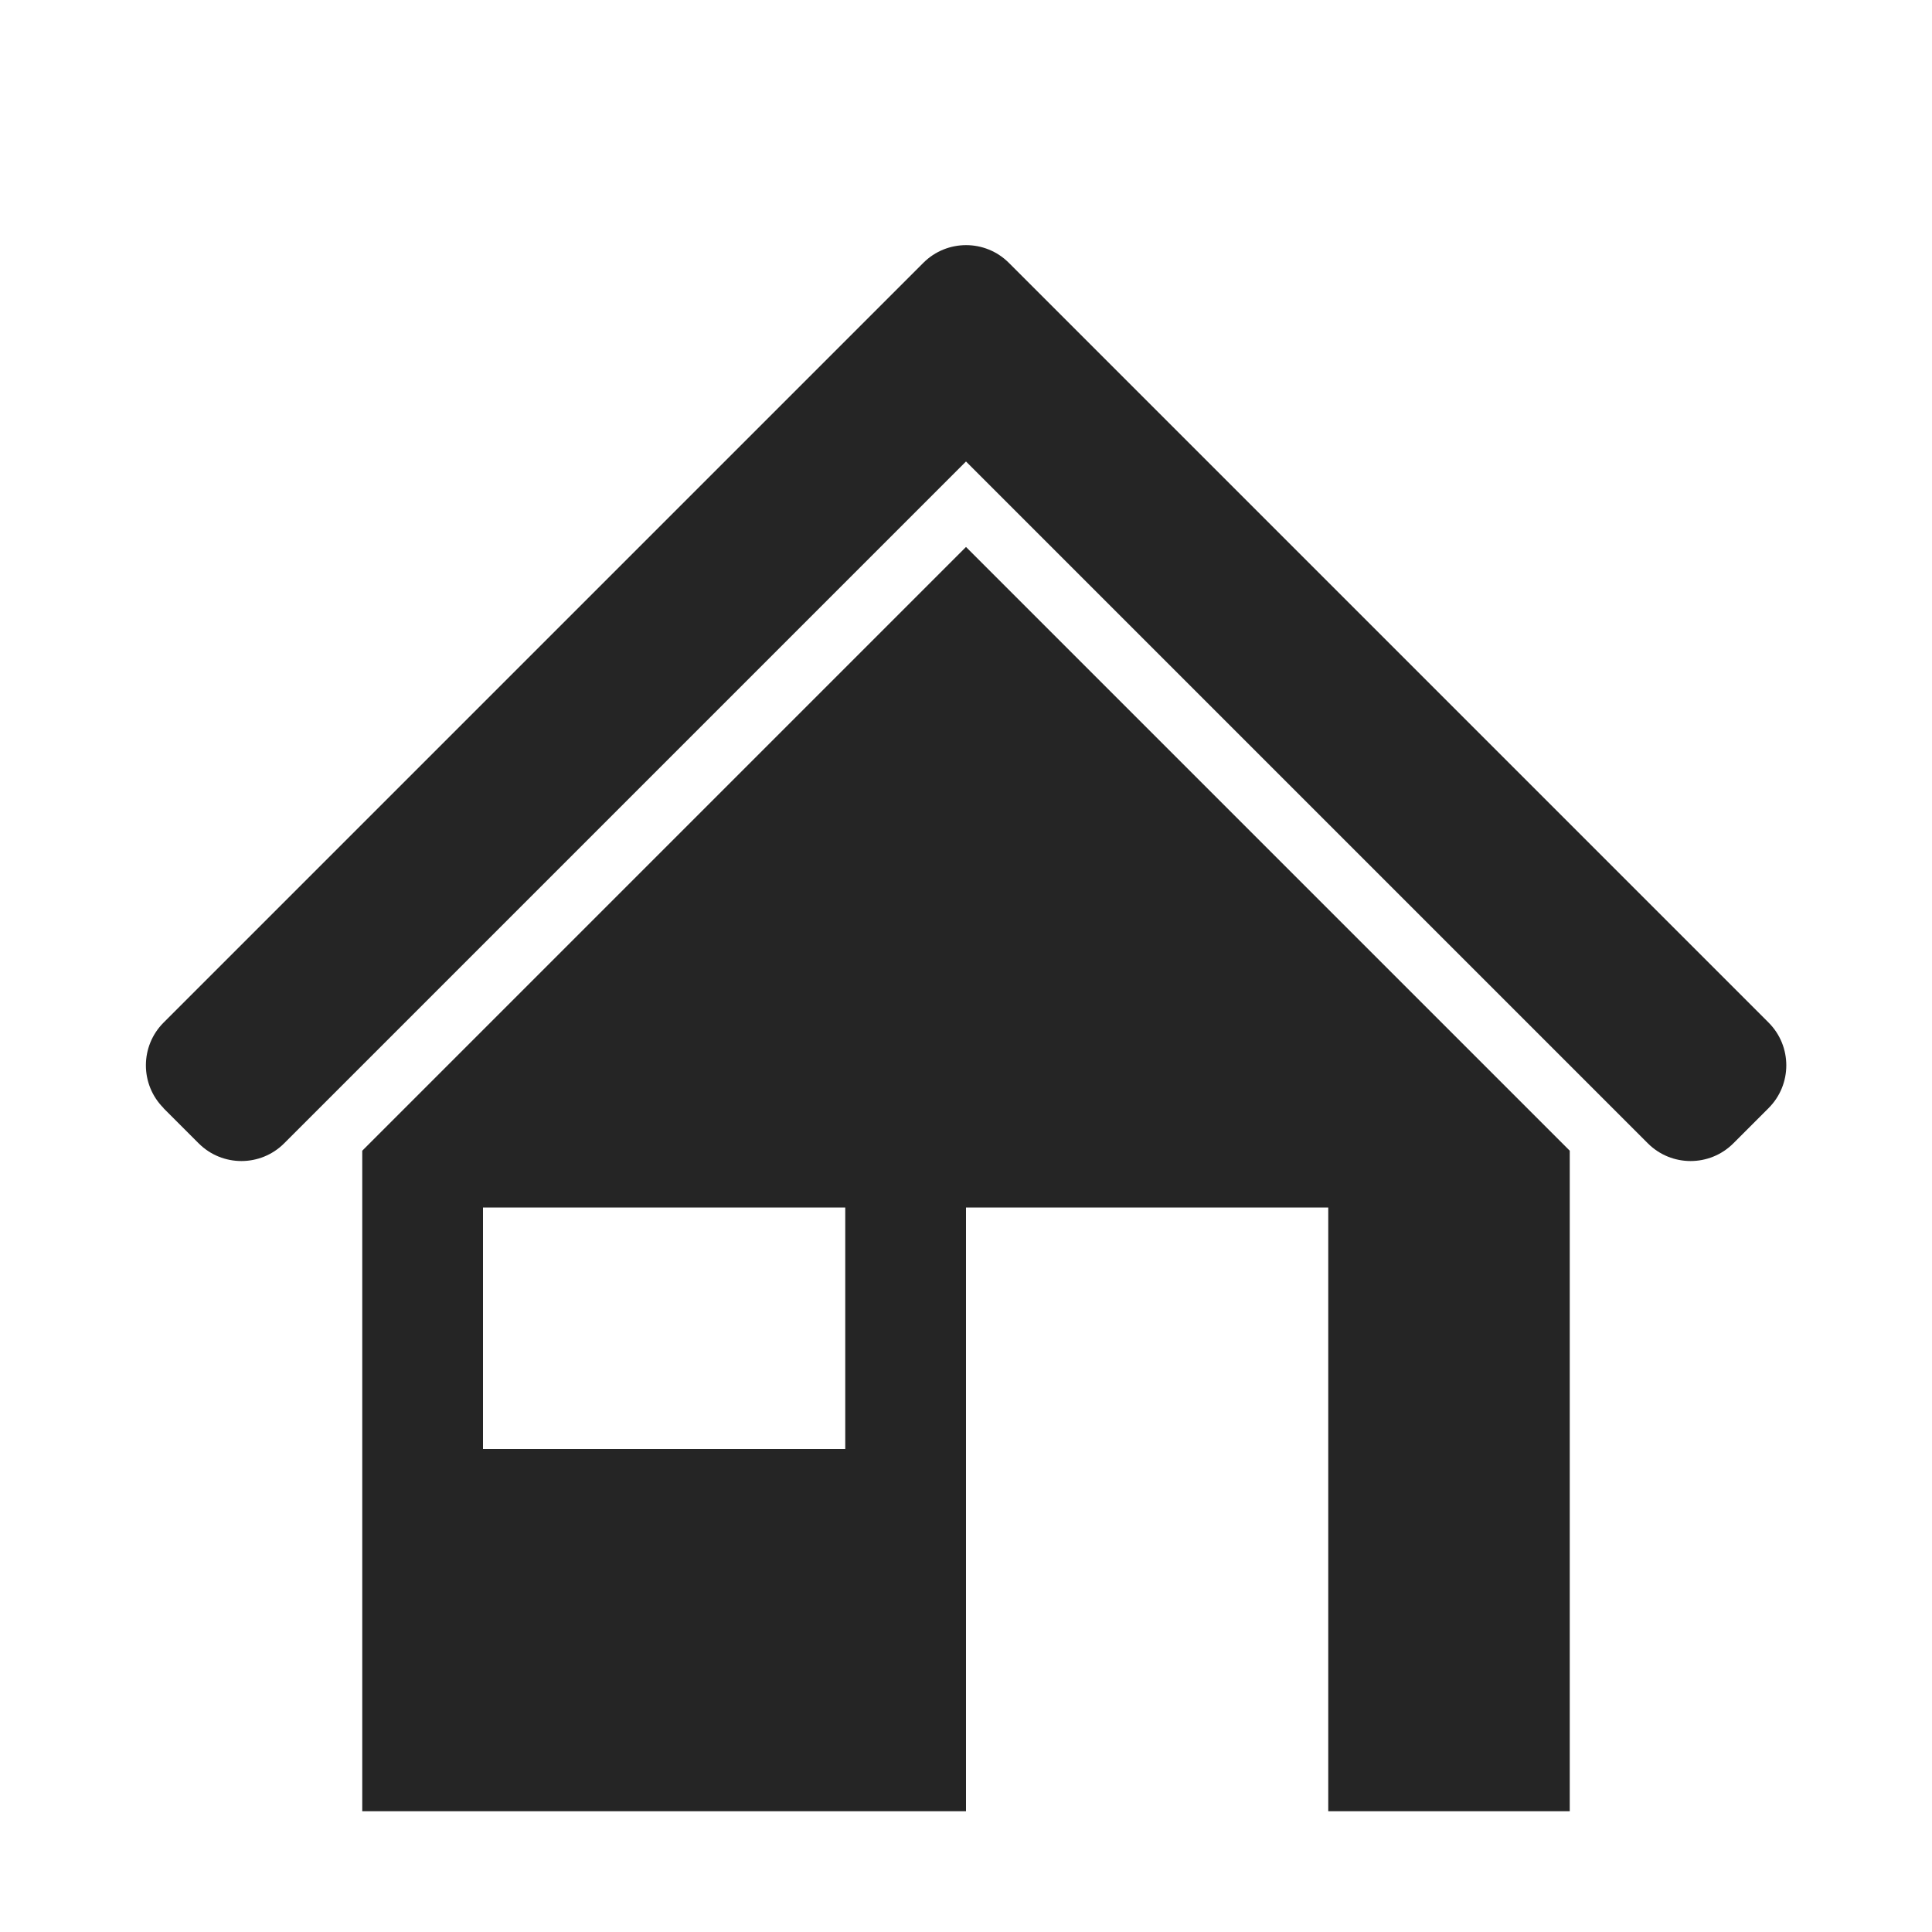 <?xml version="1.0" encoding="utf-8"?>
<!-- Generator: Adobe Illustrator 18.0.0, SVG Export Plug-In . SVG Version: 6.00 Build 0)  -->
<!DOCTYPE svg PUBLIC "-//W3C//DTD SVG 1.1//EN" "http://www.w3.org/Graphics/SVG/1.1/DTD/svg11.dtd">
<svg version="1.1"
	 id="Layer_1" image-rendering="optimizeQuality" shape-rendering="geometricPrecision" text-rendering="geometricPrecision"
	 xmlns="http://www.w3.org/2000/svg" xmlns:xlink="http://www.w3.org/1999/xlink" x="0px" y="0px" width="1024px" height="1024px"
	 viewBox="0 0 1024 1024" enable-background="new 0 0 1024 1024" xml:space="preserve">
<title>home icon</title>
<desc>home icon from the IconExperience.com O-Collection. Copyright by INCORS GmbH (www.incors.com).</desc>
<path fill="#252525" d="M512,289.9l-320,320V960h320V640h192v320h128V609.9L512,289.9z M448,768H256V640h192V768z"/>
<path id="curve0" fill="#252525" d="M86.6,587.3l18.7,18.7c12.5,12.5,32.8,12.5,45.3,0L512,244.6L873.4,606
	c12.5,12.5,32.8,12.5,45.3,0l18.7-18.7c12.5-12.5,12.5-32.8,0-45.3L534.7,139.3c-12.5-12.5-32.8-12.5-45.3,0L86.7,542
	c-12.5,12.5-12.5,32.8,0,45.3H86.6z"/>
</svg>
